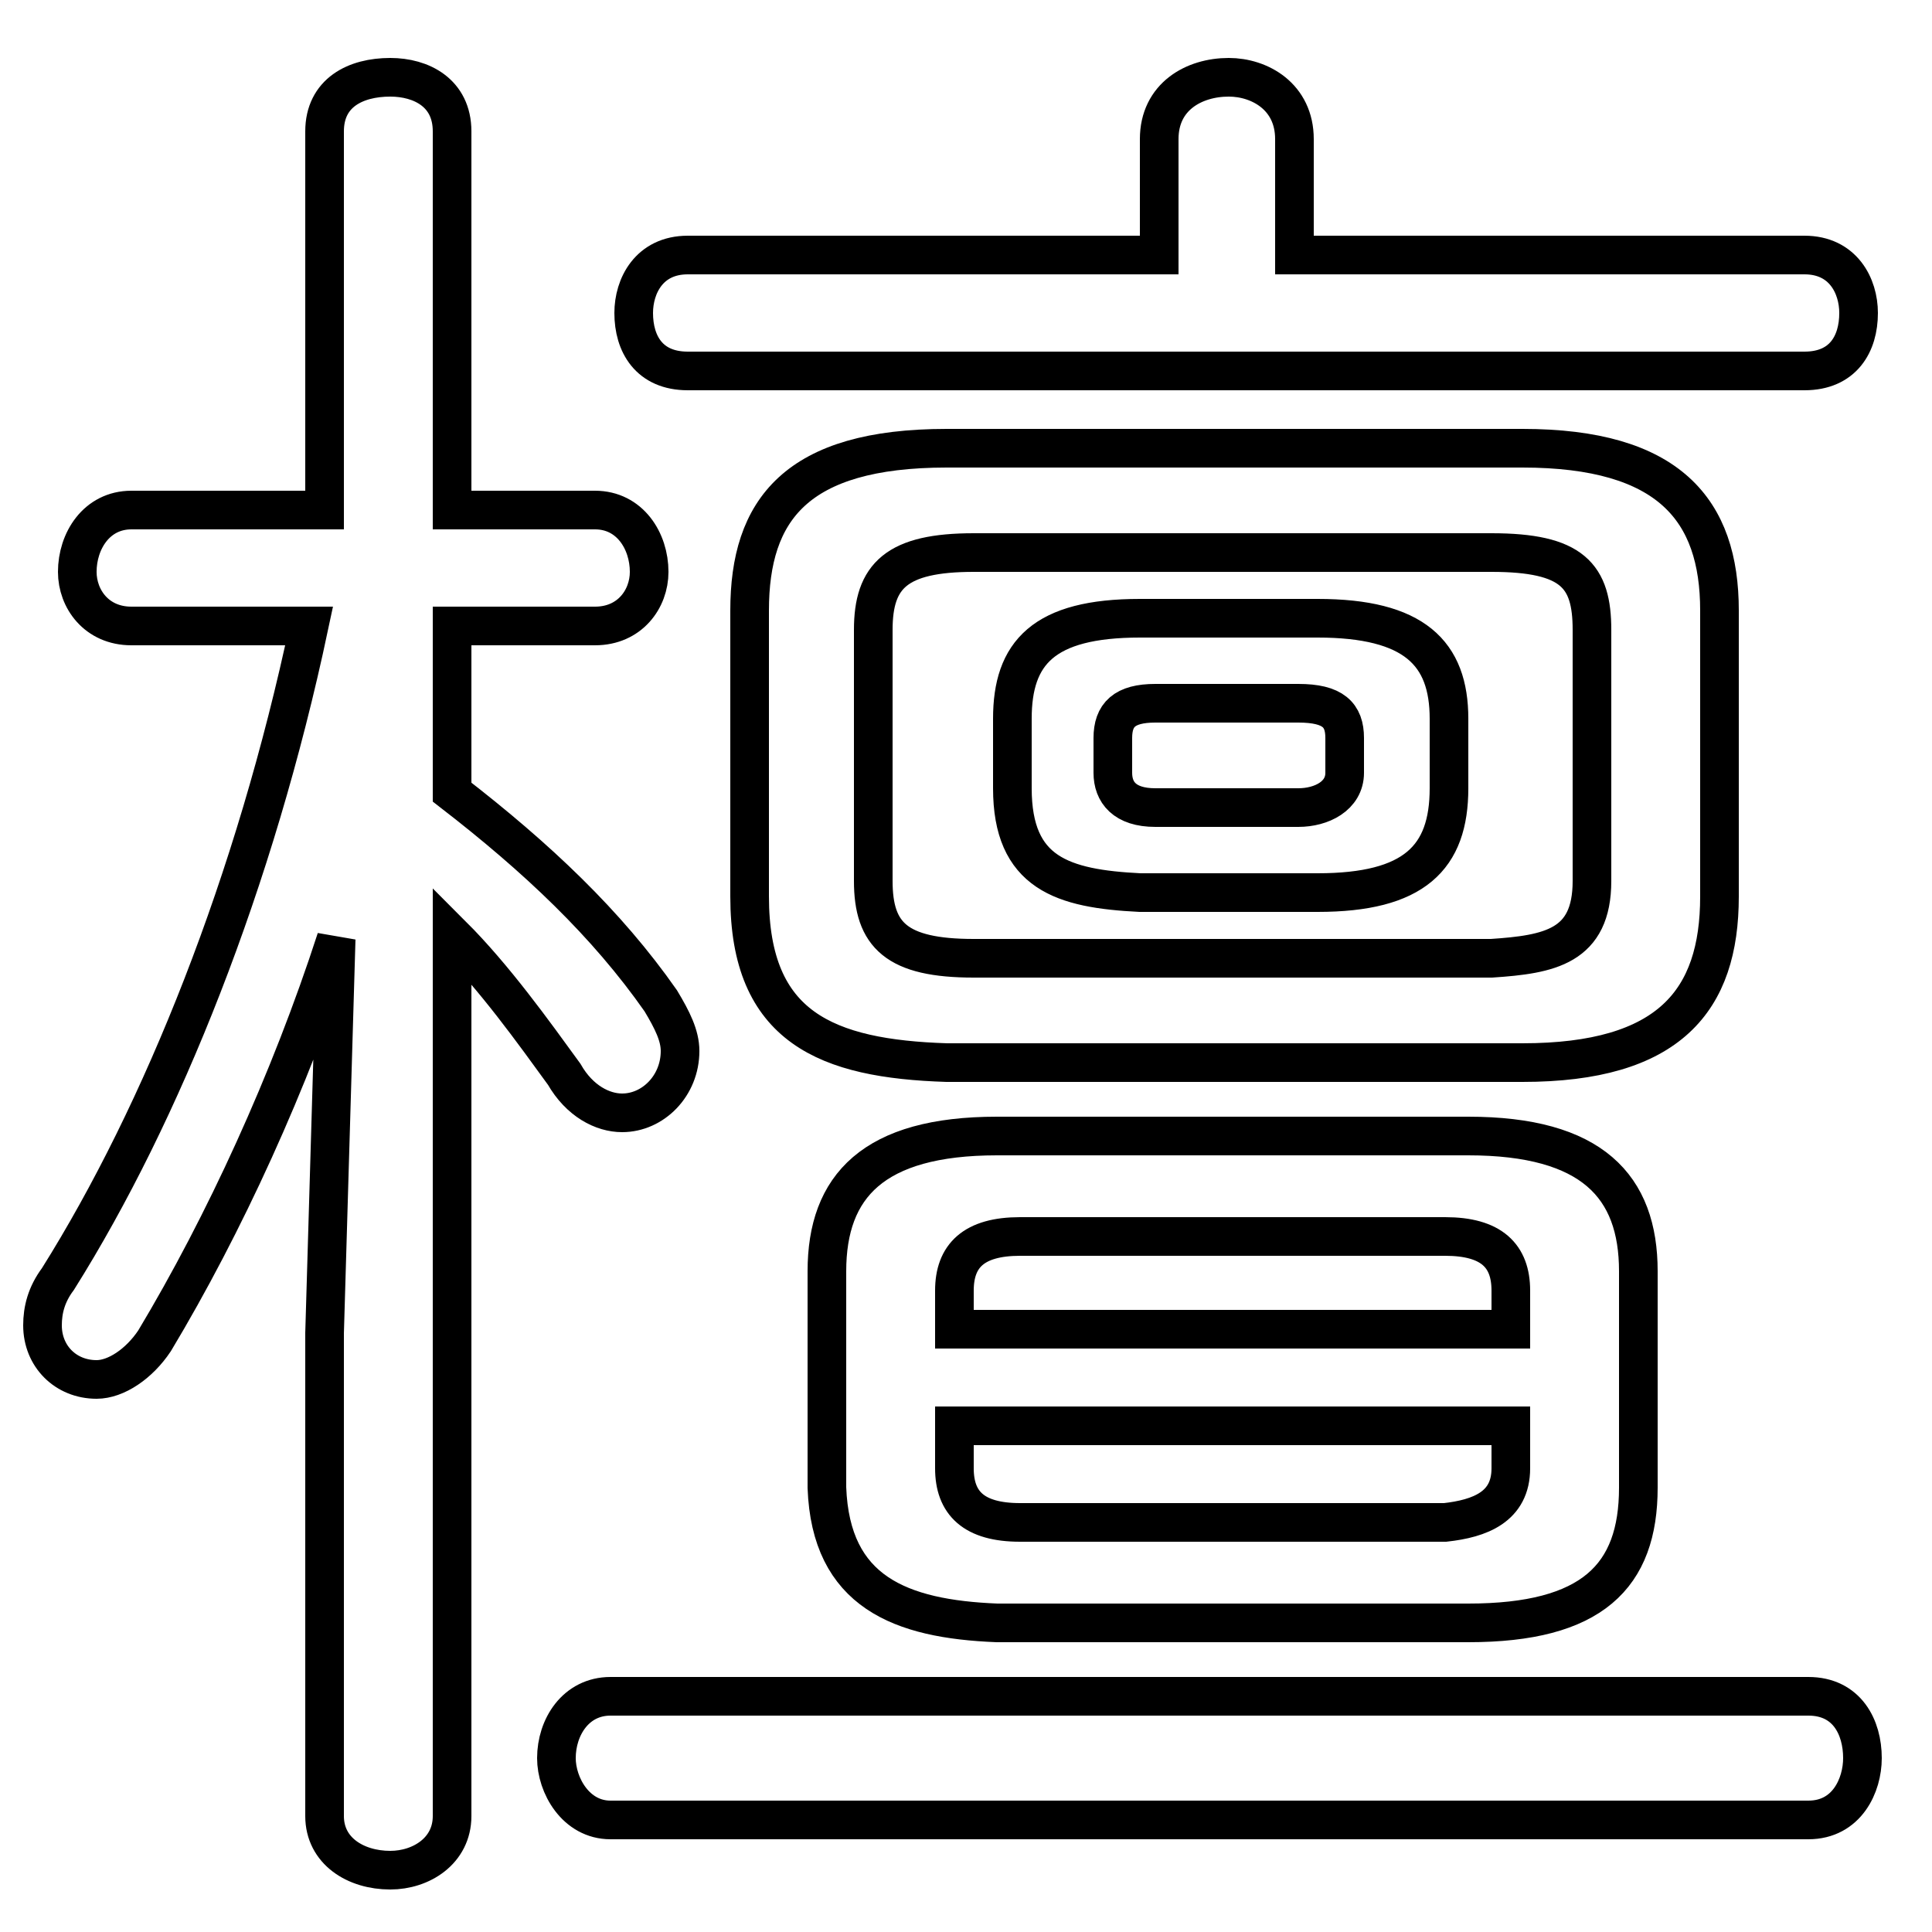 <svg xmlns="http://www.w3.org/2000/svg" viewBox="0 -44.0 50.0 50.0">
    <rect x="0" y="-44.0" width="50.0" height="50.0" fill="#808080" stroke="none"/>
    <g transform="scale(1, -1)">
        <!-- ボディの枠 -->
        <rect x="0" y="-6.0" width="50.0" height="50.0"
            stroke="white" fill="white"/>
        <!-- グリフ座標系の原点 -->
        <circle cx="0" cy="0" r="5" fill="white"/>
        <!-- グリフのアウトライン -->
        <g style="fill:none;stroke:#000000;stroke-width:1;">
<path d="M 8.0 27.8 C 6.6 21.2 4.2 15.2 1.5 10.9 C 1.2 10.5 1.1 10.1 1.1 9.7 C 1.1 8.9 1.7 8.3 2.5 8.3 C 3.0 8.3 3.6 8.7 4.0 9.3 C 5.8 12.3 7.5 16.0 8.7 19.7 L 8.4 9.5 L 8.4 -3.0 C 8.4 -3.9 9.2 -4.4 10.1 -4.4 C 10.9 -4.4 11.7 -3.9 11.7 -3.0 L 11.7 19.8 C 12.8 18.7 13.8 17.3 14.6 16.2 C 15.0 15.5 15.6 15.2 16.1 15.2 C 16.9 15.2 17.6 15.9 17.6 16.8 C 17.6 17.2 17.4 17.6 17.1 18.1 C 15.7 20.1 13.9 21.8 11.7 23.5 L 11.7 27.8 L 15.4 27.8 C 16.3 27.8 16.8 28.5 16.8 29.2 C 16.8 30.0 16.3 30.8 15.4 30.8 L 11.7 30.8 L 11.7 40.6 C 11.7 41.6 10.9 42.0 10.1 42.0 C 9.2 42.0 8.4 41.6 8.4 40.6 L 8.4 30.8 L 3.4 30.8 C 2.5 30.8 2.0 30.0 2.0 29.2 C 2.0 28.5 2.5 27.8 3.4 27.8 Z M 33.5 37.4 L 33.5 40.4 C 33.5 41.5 32.6 42.0 31.8 42.0 C 30.9 42.0 30.0 41.5 30.0 40.4 L 30.0 37.4 L 17.8 37.4 C 16.8 37.4 16.4 36.6 16.4 35.9 C 16.4 35.1 16.8 34.4 17.8 34.4 L 46.7 34.4 C 47.7 34.4 48.1 35.1 48.1 35.9 C 48.1 36.6 47.7 37.4 46.7 37.4 Z M 39.4 16.5 C 43.2 16.5 44.5 18.1 44.5 20.8 L 44.5 28.2 C 44.5 30.8 43.2 32.4 39.4 32.4 L 24.5 32.4 C 20.6 32.4 19.4 30.8 19.4 28.2 L 19.4 20.8 C 19.4 17.4 21.4 16.6 24.5 16.5 Z M 25.2 19.2 C 23.2 19.2 22.6 19.8 22.6 21.2 L 22.6 27.7 C 22.6 29.1 23.2 29.7 25.2 29.7 L 38.6 29.7 C 40.7 29.7 41.2 29.1 41.2 27.7 L 41.2 21.2 C 41.2 19.5 40.1 19.3 38.6 19.2 Z M 34.1 20.9 C 36.6 20.9 37.5 21.8 37.5 23.6 L 37.5 25.4 C 37.5 27.1 36.6 28.0 34.1 28.0 L 29.5 28.0 C 27.0 28.0 26.2 27.1 26.2 25.4 L 26.2 23.6 C 26.2 21.4 27.5 21.0 29.5 20.9 Z M 29.9 23.1 C 29.1 23.1 28.8 23.5 28.8 24.0 L 28.8 24.9 C 28.8 25.5 29.1 25.8 29.9 25.8 L 33.6 25.8 C 34.5 25.8 34.8 25.5 34.8 24.9 L 34.8 24.0 C 34.8 23.4 34.2 23.1 33.6 23.1 Z M 38.0 2.0 C 41.2 2.0 42.4 3.2 42.4 5.5 L 42.4 11.1 C 42.4 13.3 41.2 14.6 38.0 14.6 L 25.8 14.6 C 22.6 14.6 21.4 13.3 21.4 11.1 L 21.4 5.5 C 21.5 2.8 23.3 2.1 25.8 2.0 Z M 26.4 4.6 C 25.2 4.6 24.7 5.1 24.7 6.0 L 24.7 7.1 L 39.1 7.1 L 39.1 6.0 C 39.1 5.0 38.3 4.7 37.4 4.6 Z M 39.1 9.6 L 24.7 9.6 L 24.7 10.6 C 24.7 11.5 25.2 12.0 26.4 12.0 L 37.4 12.0 C 38.6 12.0 39.1 11.5 39.1 10.6 Z M 46.8 -3.1 C 47.8 -3.1 48.2 -2.2 48.2 -1.5 C 48.2 -0.7 47.8 0.1 46.8 0.1 L 15.8 0.1 C 14.9 0.1 14.4 -0.7 14.4 -1.5 C 14.4 -2.2 14.9 -3.1 15.8 -3.1 Z"/>
</g>
</g>
</svg>